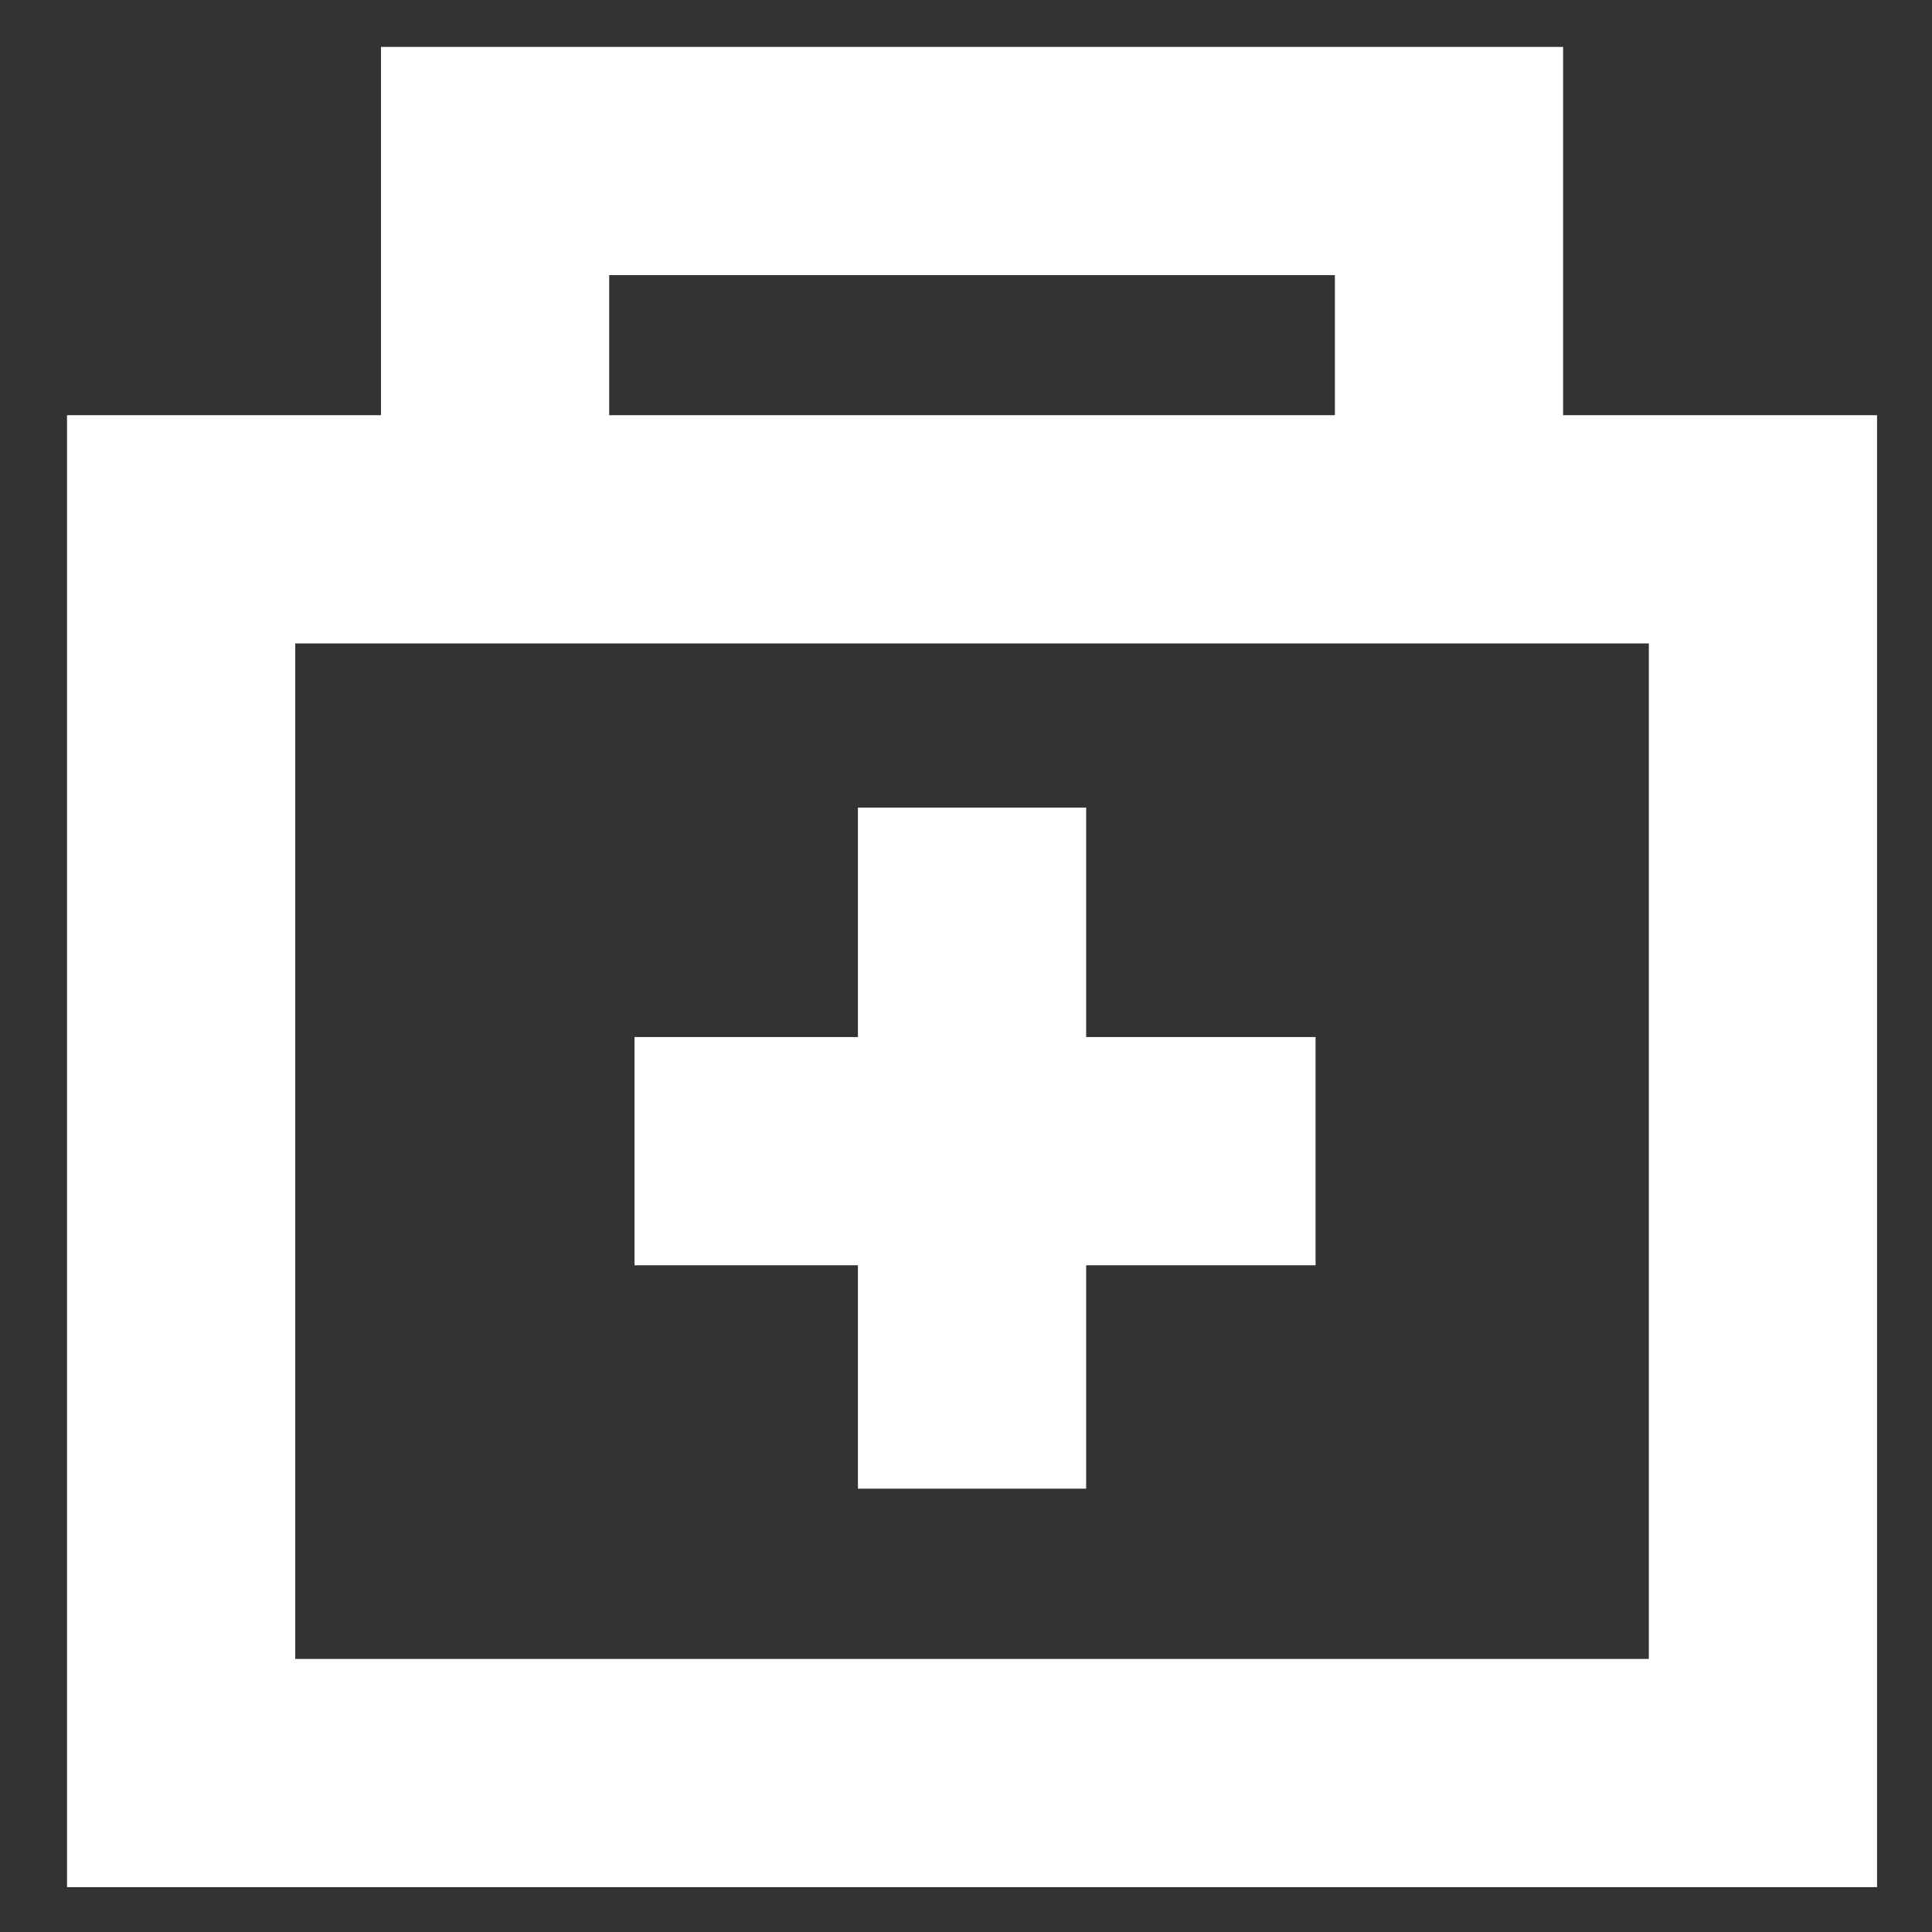 <?xml version="1.0" encoding="utf-8"?>
<!-- Generator: Adobe Illustrator 25.0.0, SVG Export Plug-In . SVG Version: 6.00 Build 0)  -->
<svg version="1.1"
	 id="svg8" xmlns:cc="http://creativecommons.org/ns#" xmlns:dc="http://purl.org/dc/elements/1.1/" xmlns:inkscape="http://www.inkscape.org/namespaces/inkscape" xmlns:rdf="http://www.w3.org/1999/02/22-rdf-syntax-ns#" xmlns:sodipodi="http://sodipodi.sourceforge.net/DTD/sodipodi-0.dtd" xmlns:svg="http://www.w3.org/2000/svg"
	 xmlns="http://www.w3.org/2000/svg" xmlns:xlink="http://www.w3.org/1999/xlink" x="0px" y="0px" viewBox="0 0 32 32"
	 style="enable-background:new 0 0 32 32;" xml:space="preserve">
<rect x="0" y="0" width="32" height="32" fill="#333333" stroke="none"/>
<style type="text/css">
	.st0{fill:none;stroke:#FFFFFF;stroke-width:3.78;stroke-linecap:square;stroke-miterlimit:15.118;}
</style>
<g id="layer1" transform="translate(0,-288.533)">
	<path id="path4197" class="st0" d="M8.2,295.9v-4.7H24v4.7"/>
	<path id="path4199" class="st0" d="M3,297.3v20.6h26.2v-20.6H3z"/>
	<path id="path4201" class="st0" d="M16.1,303.8c0,0.3,0,7.5,0,7.5"/>
	<path id="path4203" class="st0" d="M19.9,307.6c-0.3,0-7.5,0-7.5,0"/>
</g>
</svg>
